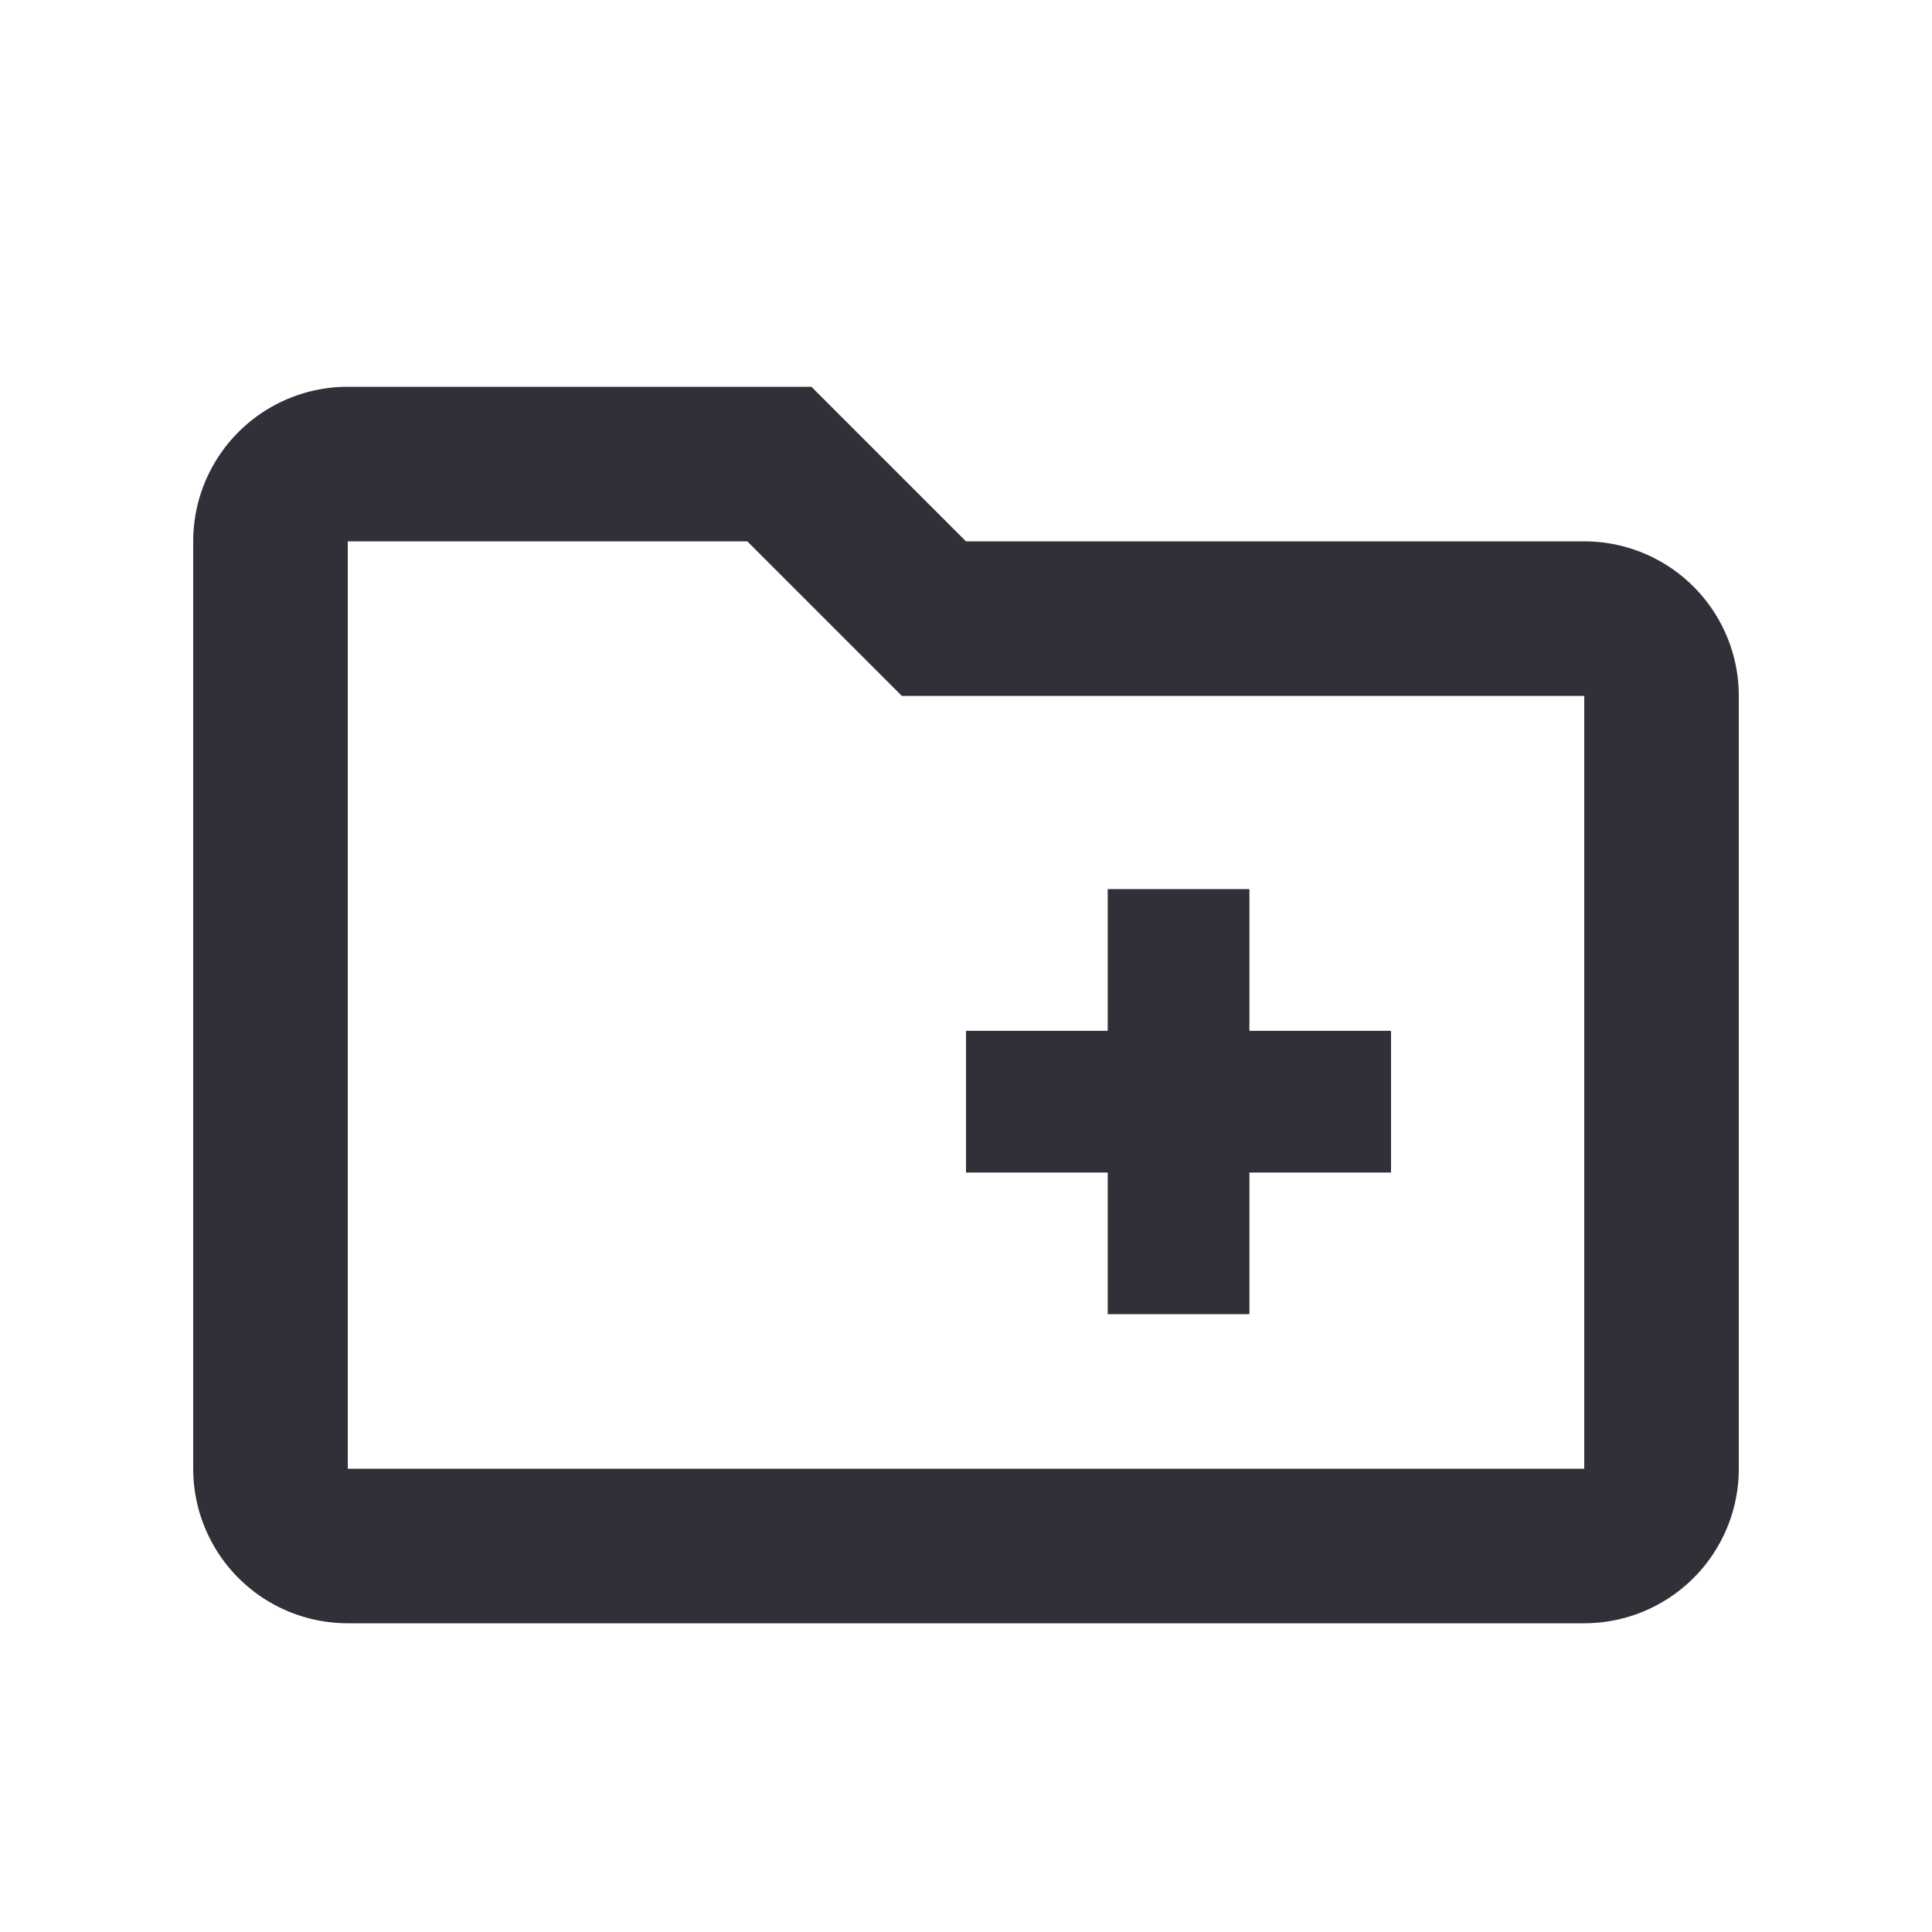 <svg xmlns="http://www.w3.org/2000/svg" width="20" height="20" viewBox="0 0 20 20">
    <path d="M16.4 5.6H10L8.4 4H3.6A1.6 1.6 0 0 0 2 5.6v9.6a1.6 1.6 0 0 0 1.6 1.6h12.8a1.6 1.6 0 0 0 1.6-1.6v-8a1.6 1.6 0 0 0-1.6-1.6zm0 9.6H3.6V5.6h4.136l1.6 1.6H16.4z" transform="translate(0 .004)" style="fill:#303038"/>
    <path d="M12 12.934h1.467V14.4h1.467v-1.466H16.4v-1.467h-1.466V10h-1.467v1.467H12z" transform="translate(-2 -.796)" style="fill:#303038"/>
</svg>
